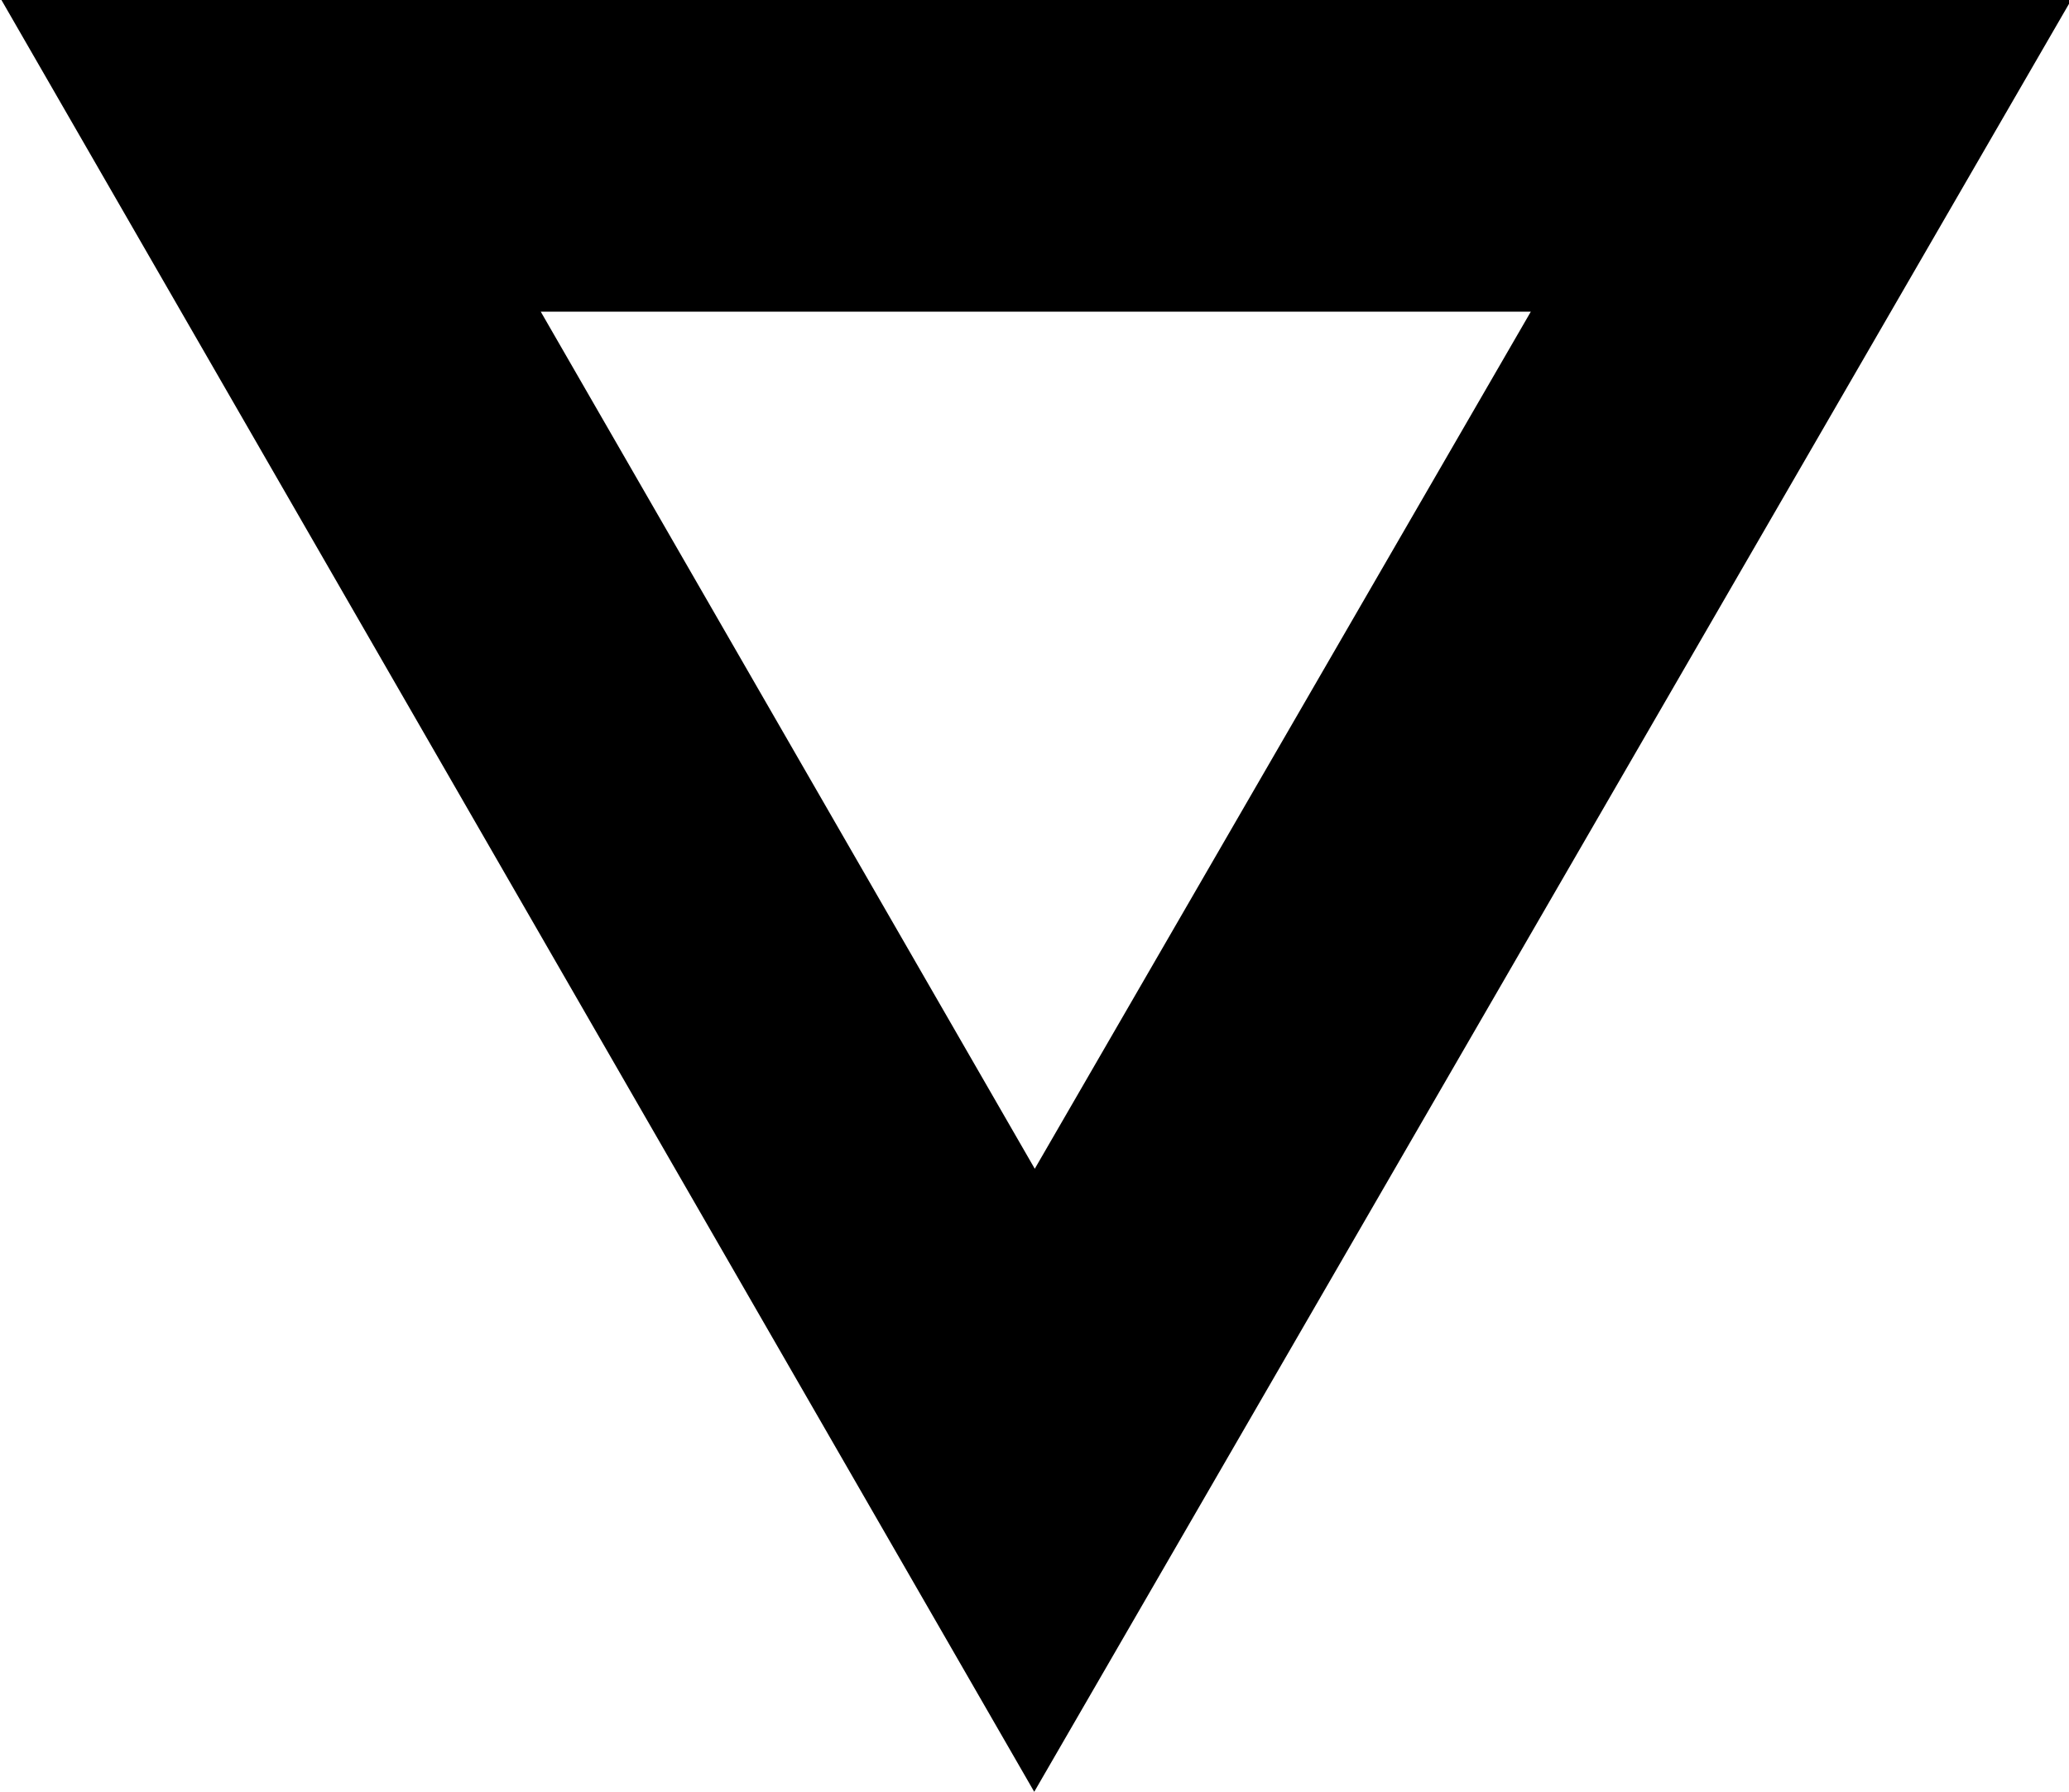 <svg id="Layer_1" data-name="Layer 1" xmlns="http://www.w3.org/2000/svg" viewBox="0 0 6.64 5.75"><defs><style>.cls-1{fill:none;stroke:#000;stroke-miterlimit:10;}</style></defs><title>tri1</title><polygon class="cls-1" points="3.32 4.75 5.78 0.5 0.87 0.5 3.32 4.75"/></svg>